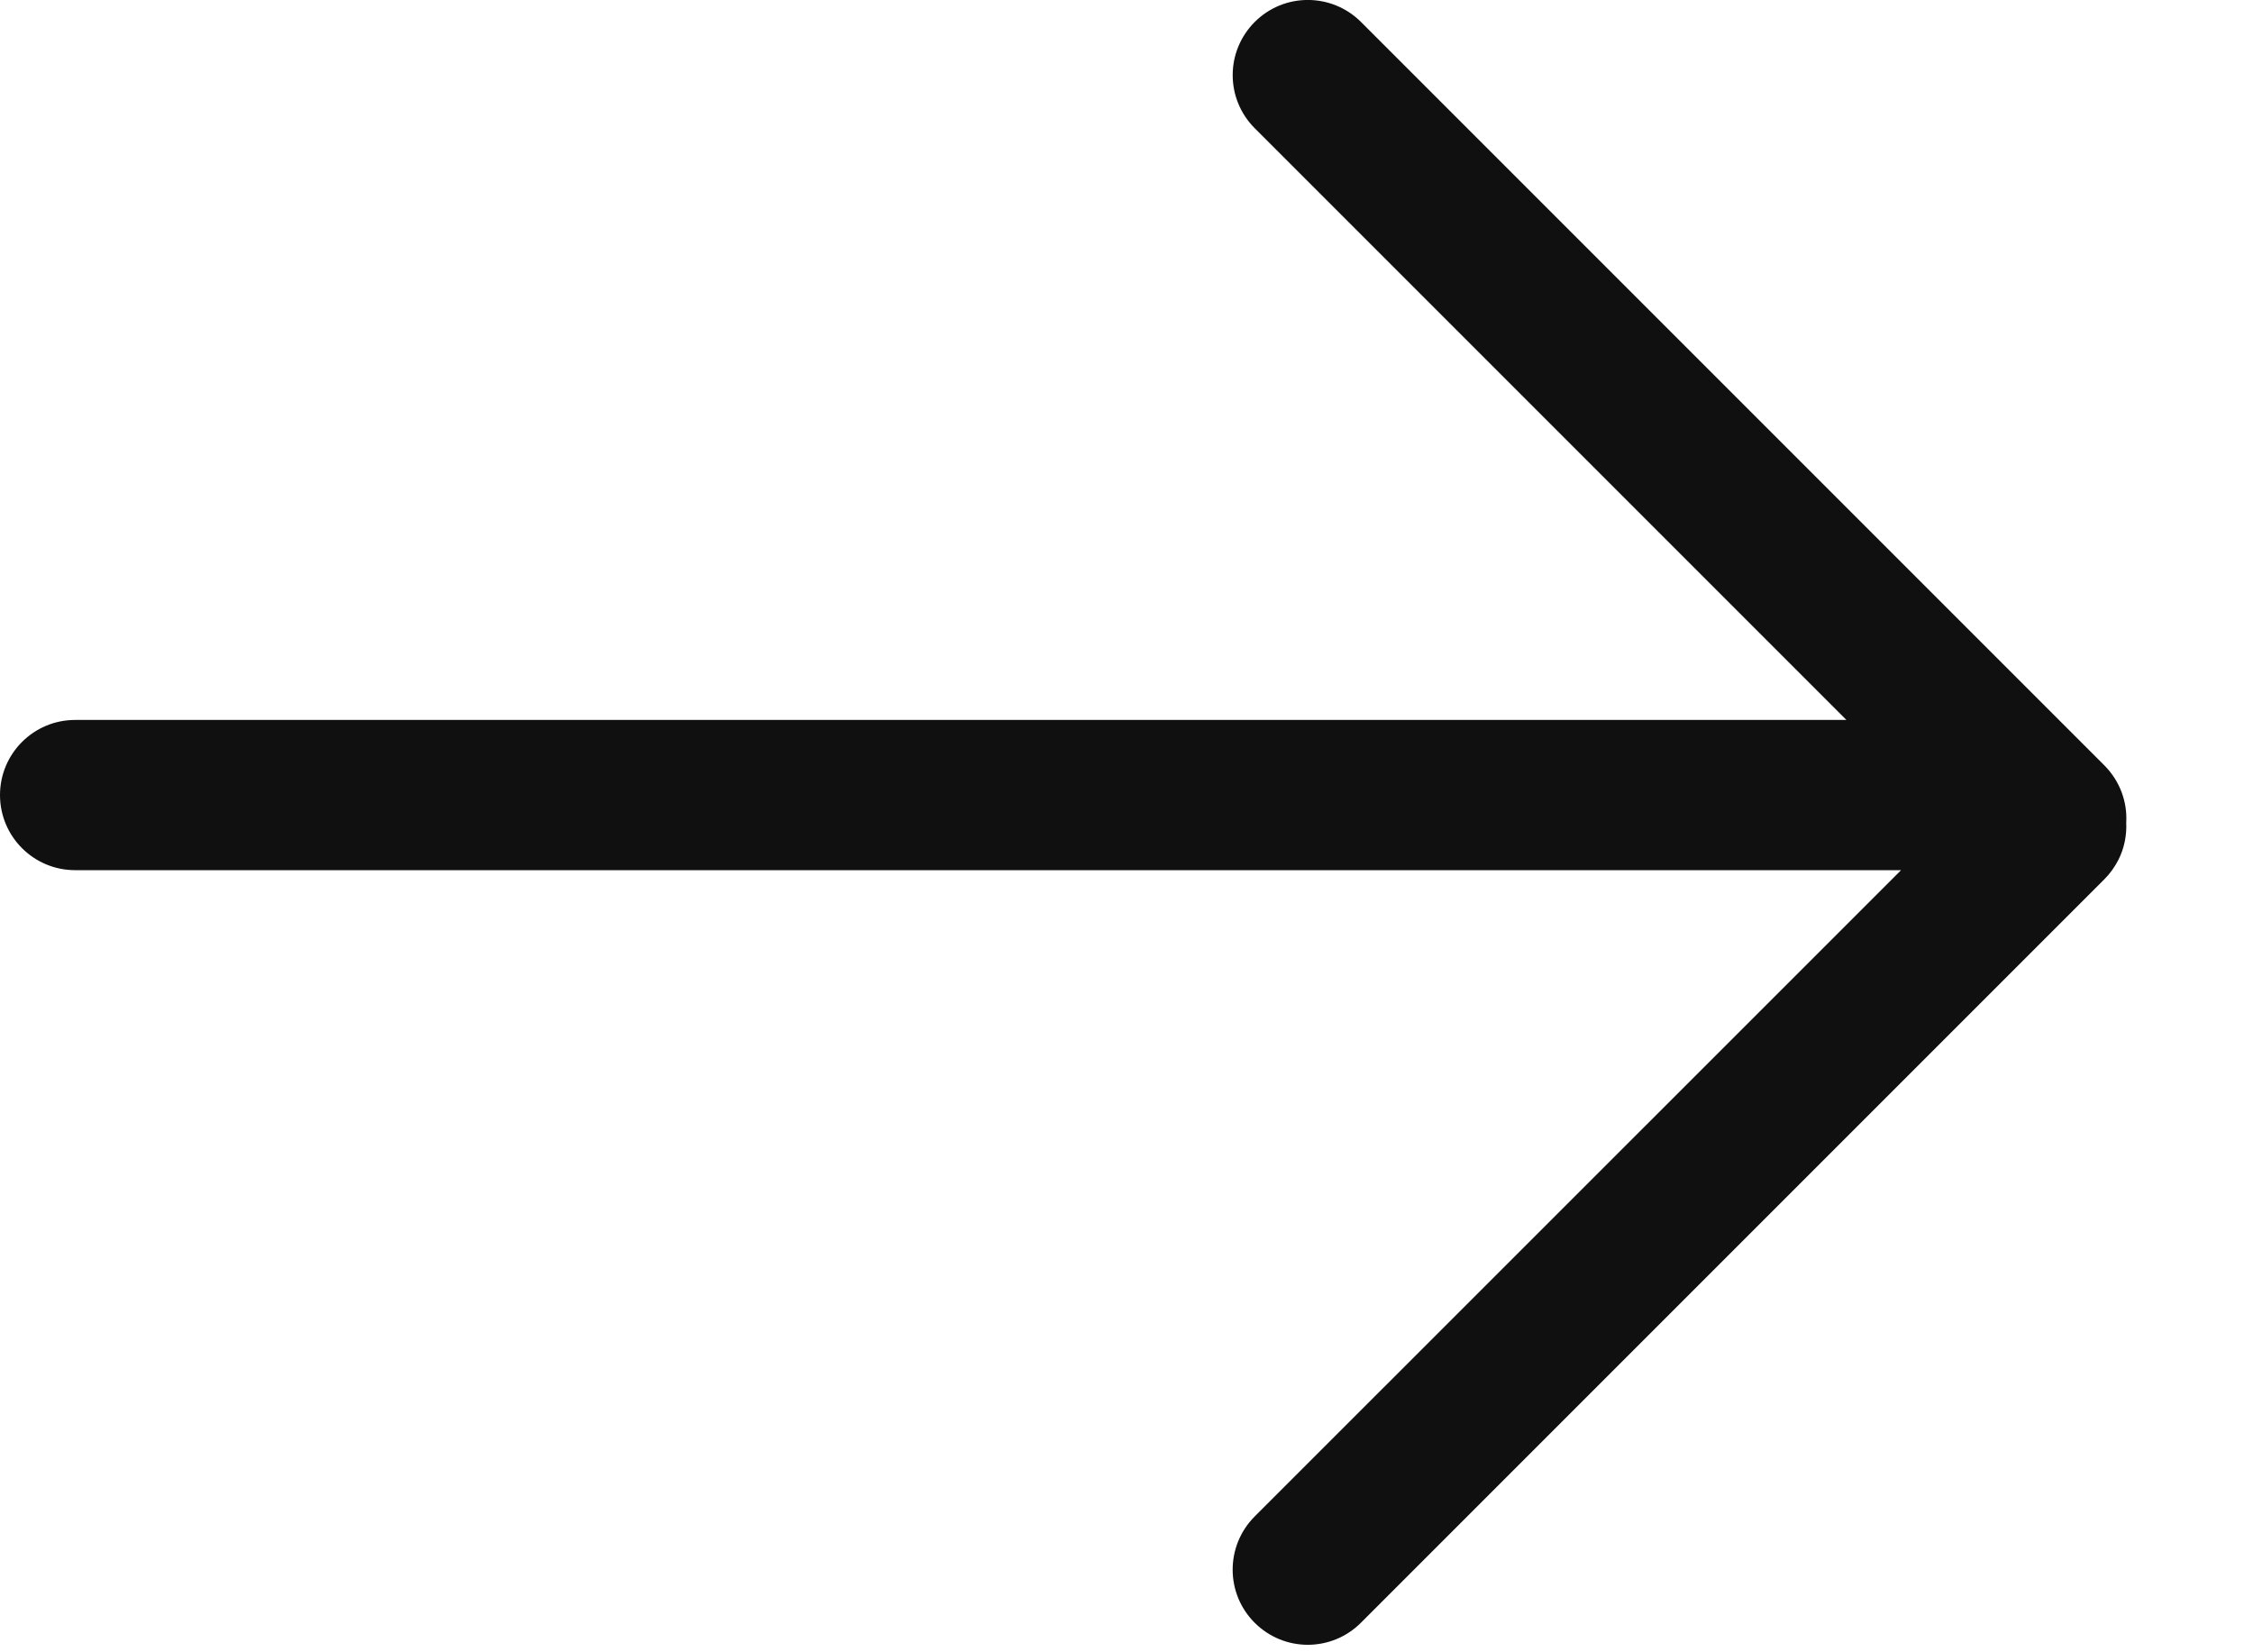 <svg width="15" height="11" viewBox="0 0 15 11" fill="none" xmlns="http://www.w3.org/2000/svg">
<path d="M14.011 5.096C14.115 5.201 14.164 5.34 14.156 5.476C14.16 5.561 14.143 5.647 14.104 5.724C14.08 5.771 14.049 5.815 14.01 5.854L9.061 10.803C8.865 10.999 8.549 10.999 8.353 10.803C8.158 10.608 8.158 10.292 8.353 10.096L12.657 5.793H0.5C0.224 5.793 0 5.569 0 5.293C0 5.017 0.224 4.793 0.5 4.793H12.293L8.354 0.854C8.158 0.658 8.158 0.342 8.354 0.146C8.549 -0.049 8.865 -0.049 9.061 0.146L14.011 5.096Z" fill="#101010"/>
</svg>
